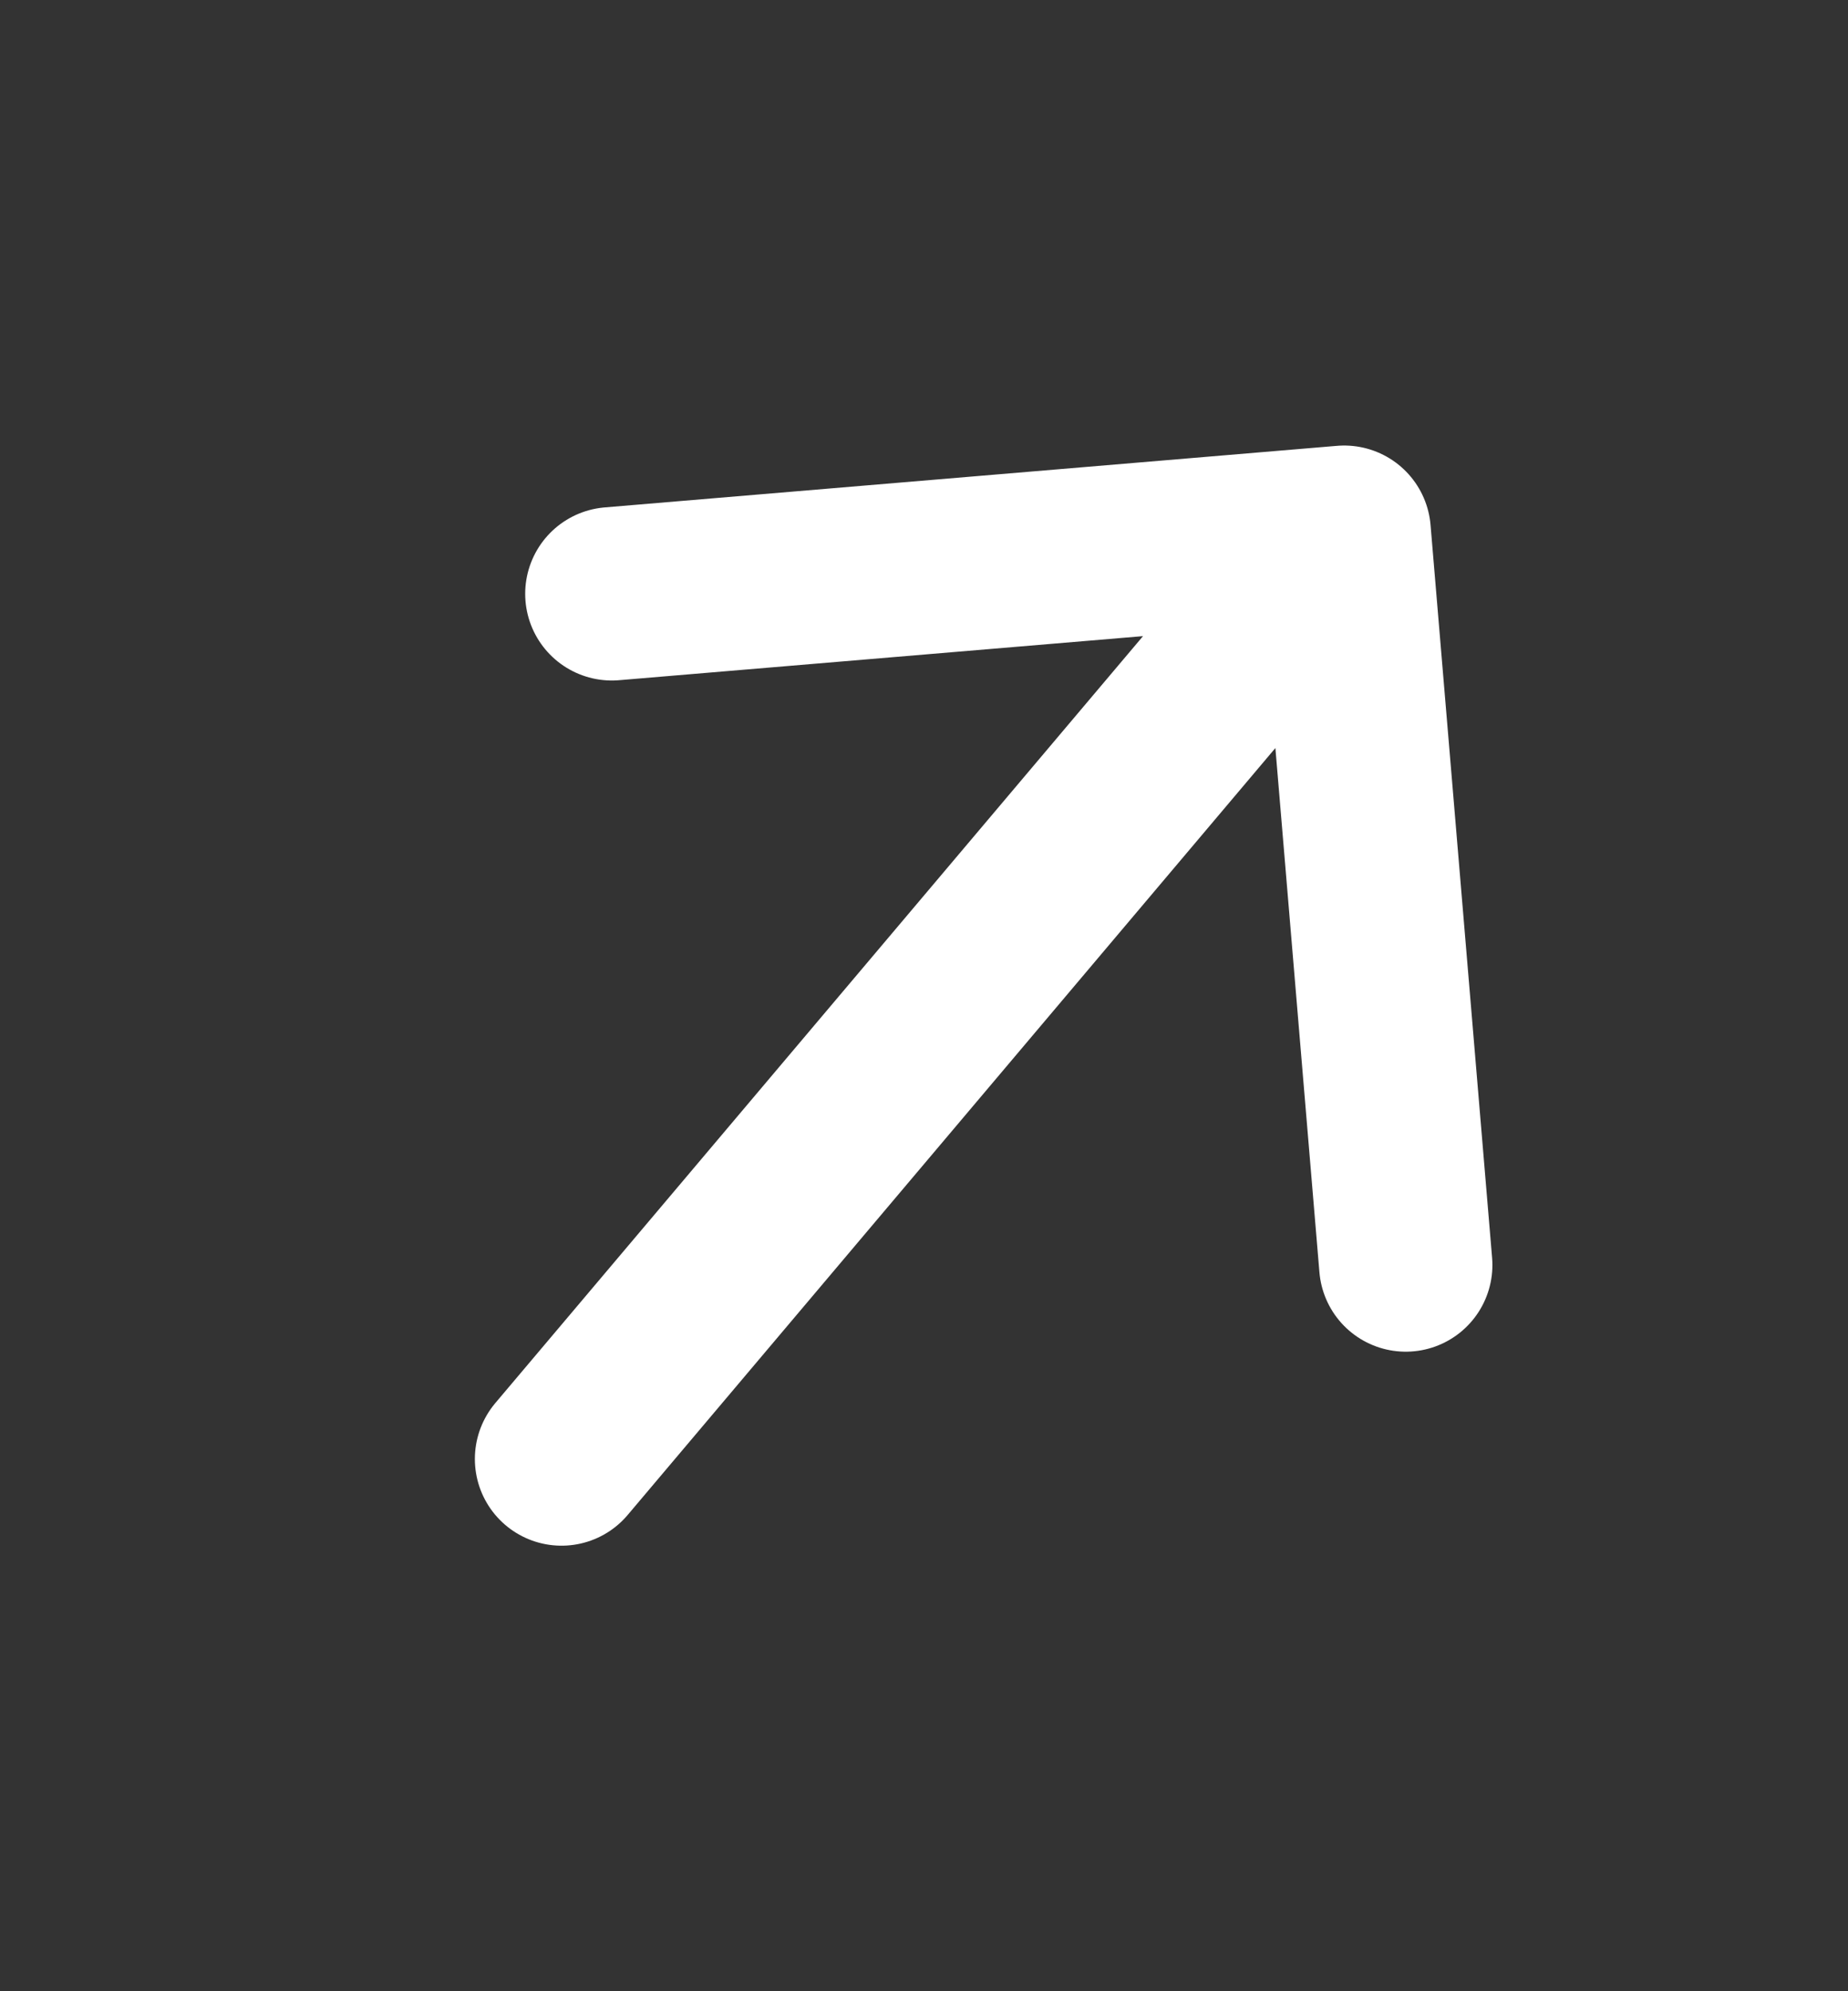 <svg width="13" height="14" viewBox="0 0 13 14" fill="none" xmlns="http://www.w3.org/2000/svg">
<rect x="0" y="0" width="13" height="14" fill="#333333" stroke="none"/>
<path d="M4.304 4.175L9.456 3.742M9.456 3.742L9.889 8.894M9.456 3.742L3.95 10.258" stroke="white" stroke-width="1.219" stroke-linecap="round" stroke-linejoin="round"/>
</svg>
